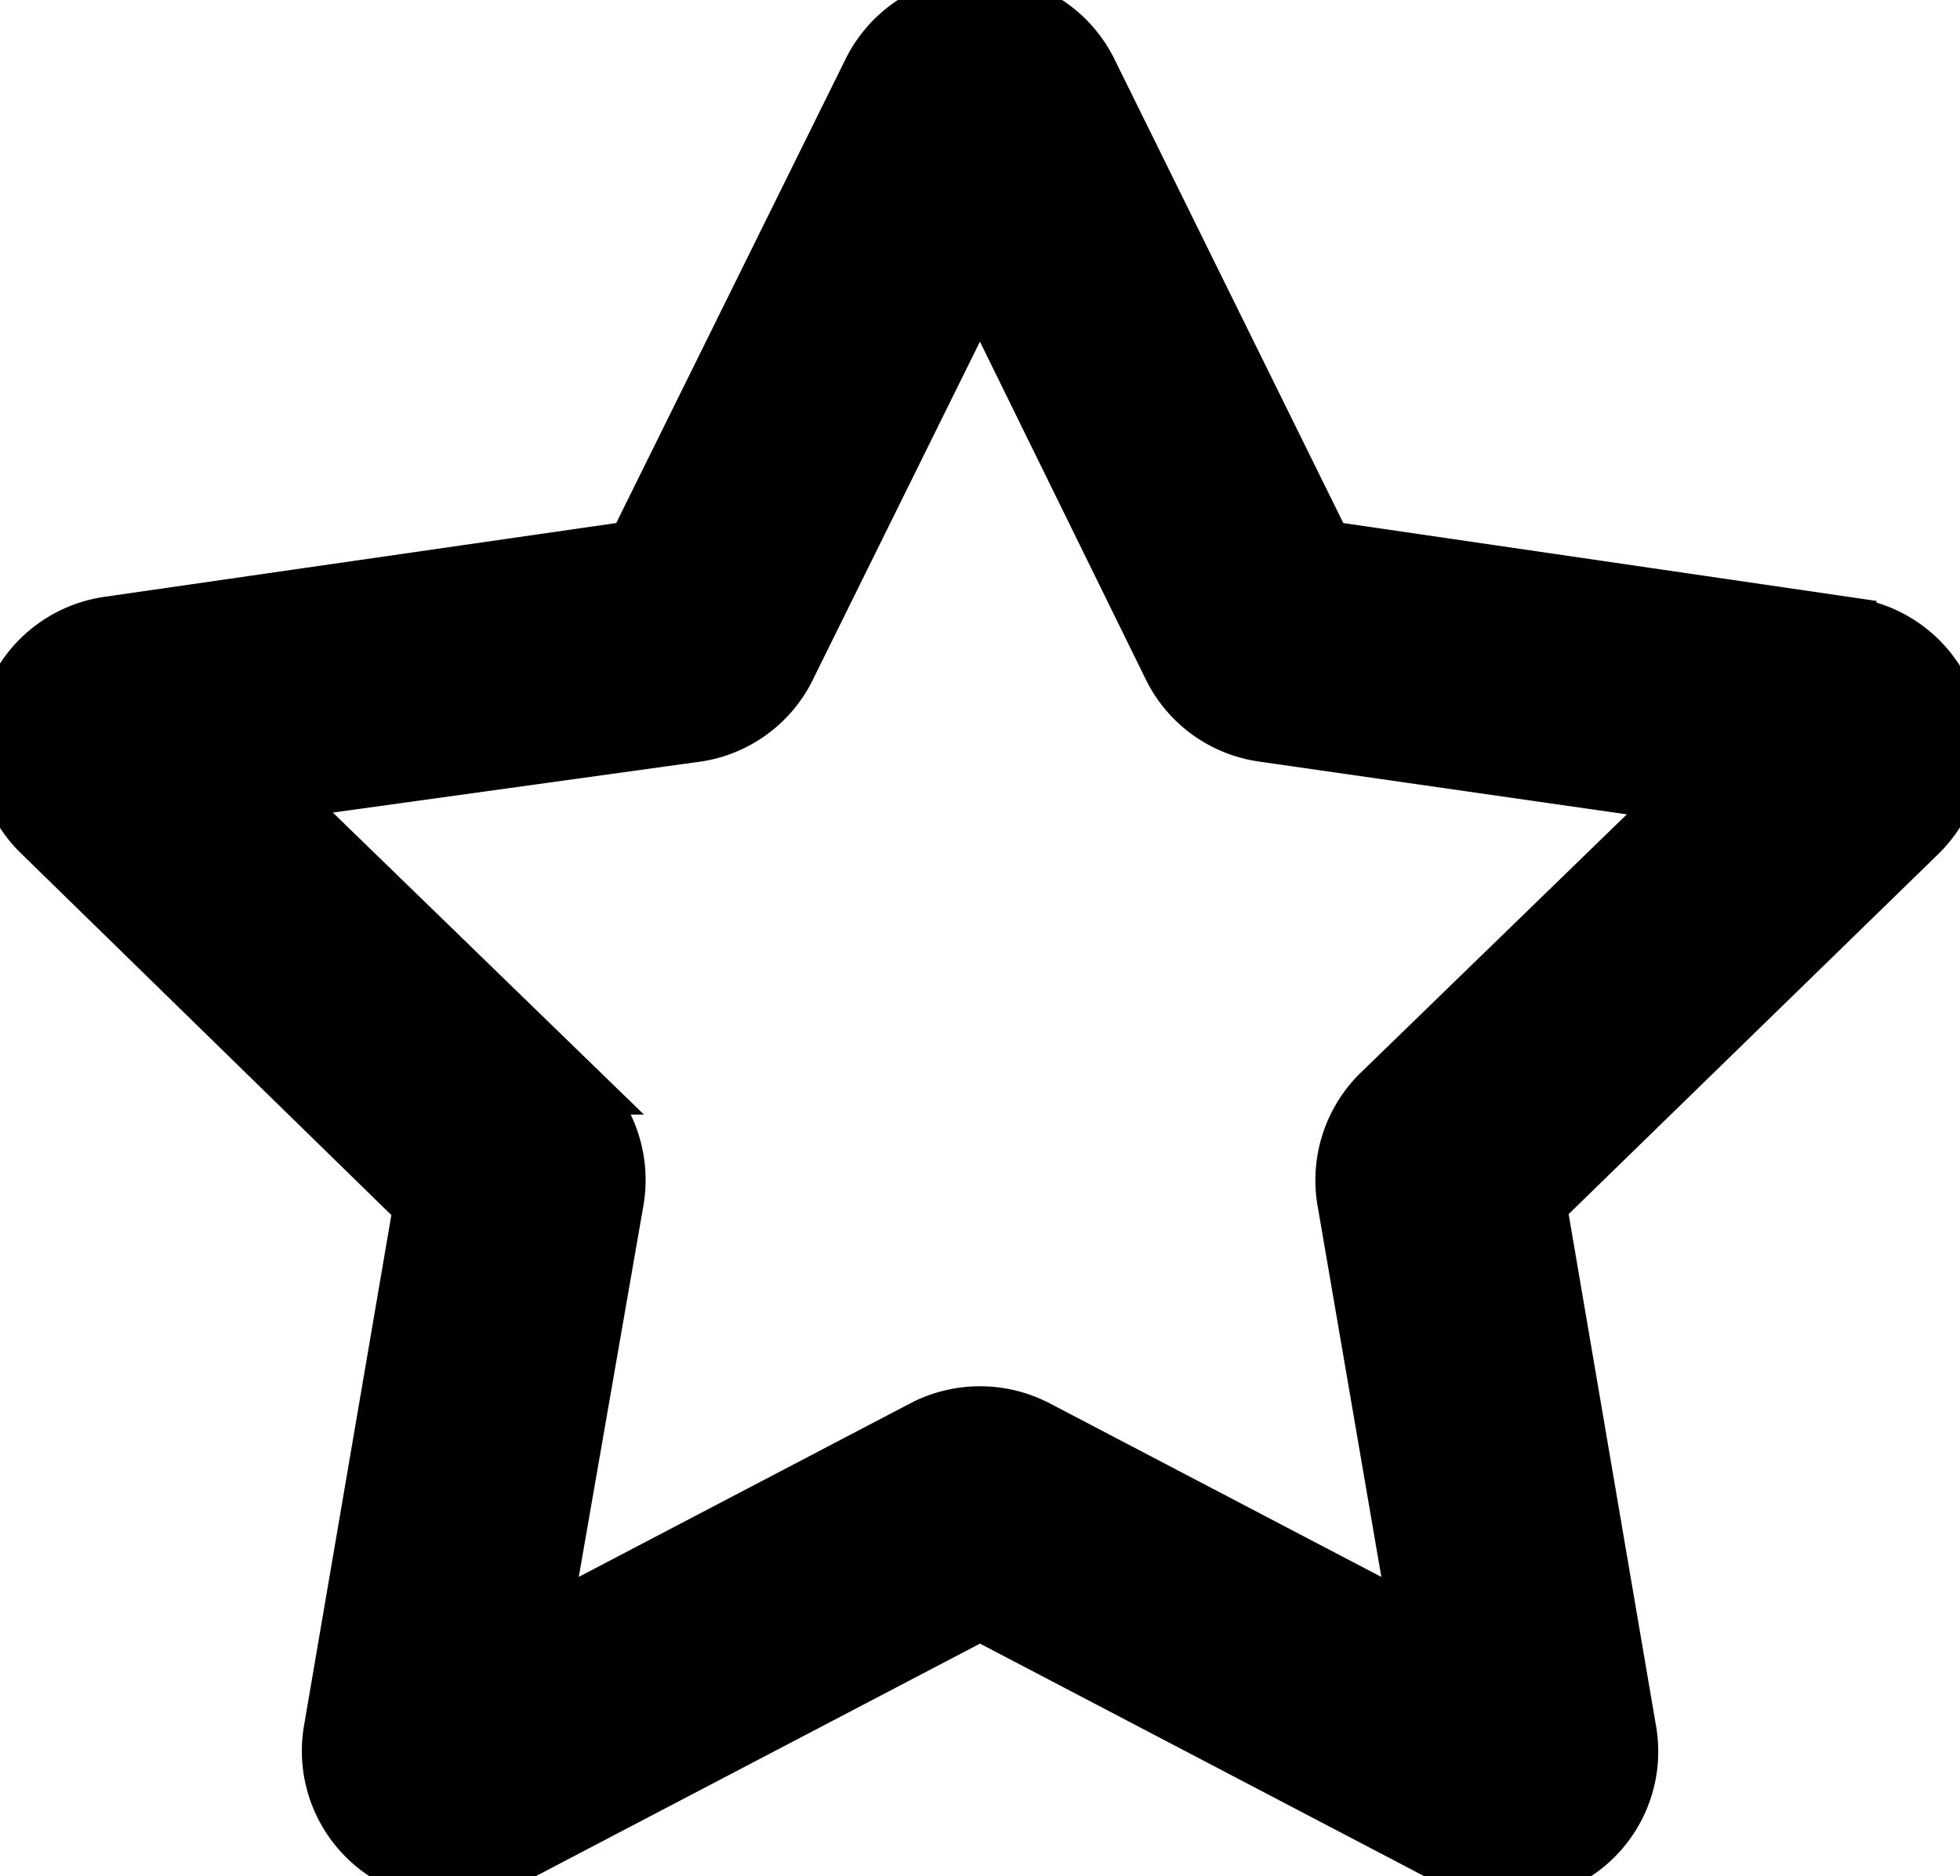 <svg xmlns="http://www.w3.org/2000/svg" fill="current" stroke="current" viewBox="0 0 39.88 38.18"><g id="Layer_2" data-name="Layer 2"><g id="Layer_1-2" data-name="Layer 1"><path d="M30.69,38.18a2.57,2.57,0,0,1-1.2-.3l-9.55-5-9.55,5a2.55,2.55,0,0,1-3.71-2.69L8.5,24.55.77,17a2.56,2.56,0,0,1,1.42-4.36L12.87,11.1l4.78-9.67a2.55,2.55,0,0,1,4.58,0h0L27,11.1l10.68,1.56A2.56,2.56,0,0,1,39.11,17l-7.73,7.53L33.2,35.19a2.54,2.54,0,0,1-1,2.5A2.61,2.61,0,0,1,30.69,38.18Zm-25-22,6.18,6a2.57,2.57,0,0,1,.73,2.26L11.11,33l7.64-4a2.57,2.57,0,0,1,2.38,0l7.64,4-1.46-8.5A2.56,2.56,0,0,1,28,22.22l6.18-6L25.68,15a2.54,2.54,0,0,1-1.92-1.4L19.94,5.82l-3.82,7.73A2.54,2.54,0,0,1,14.2,15Z" class="cls-1"/></g></g></svg>